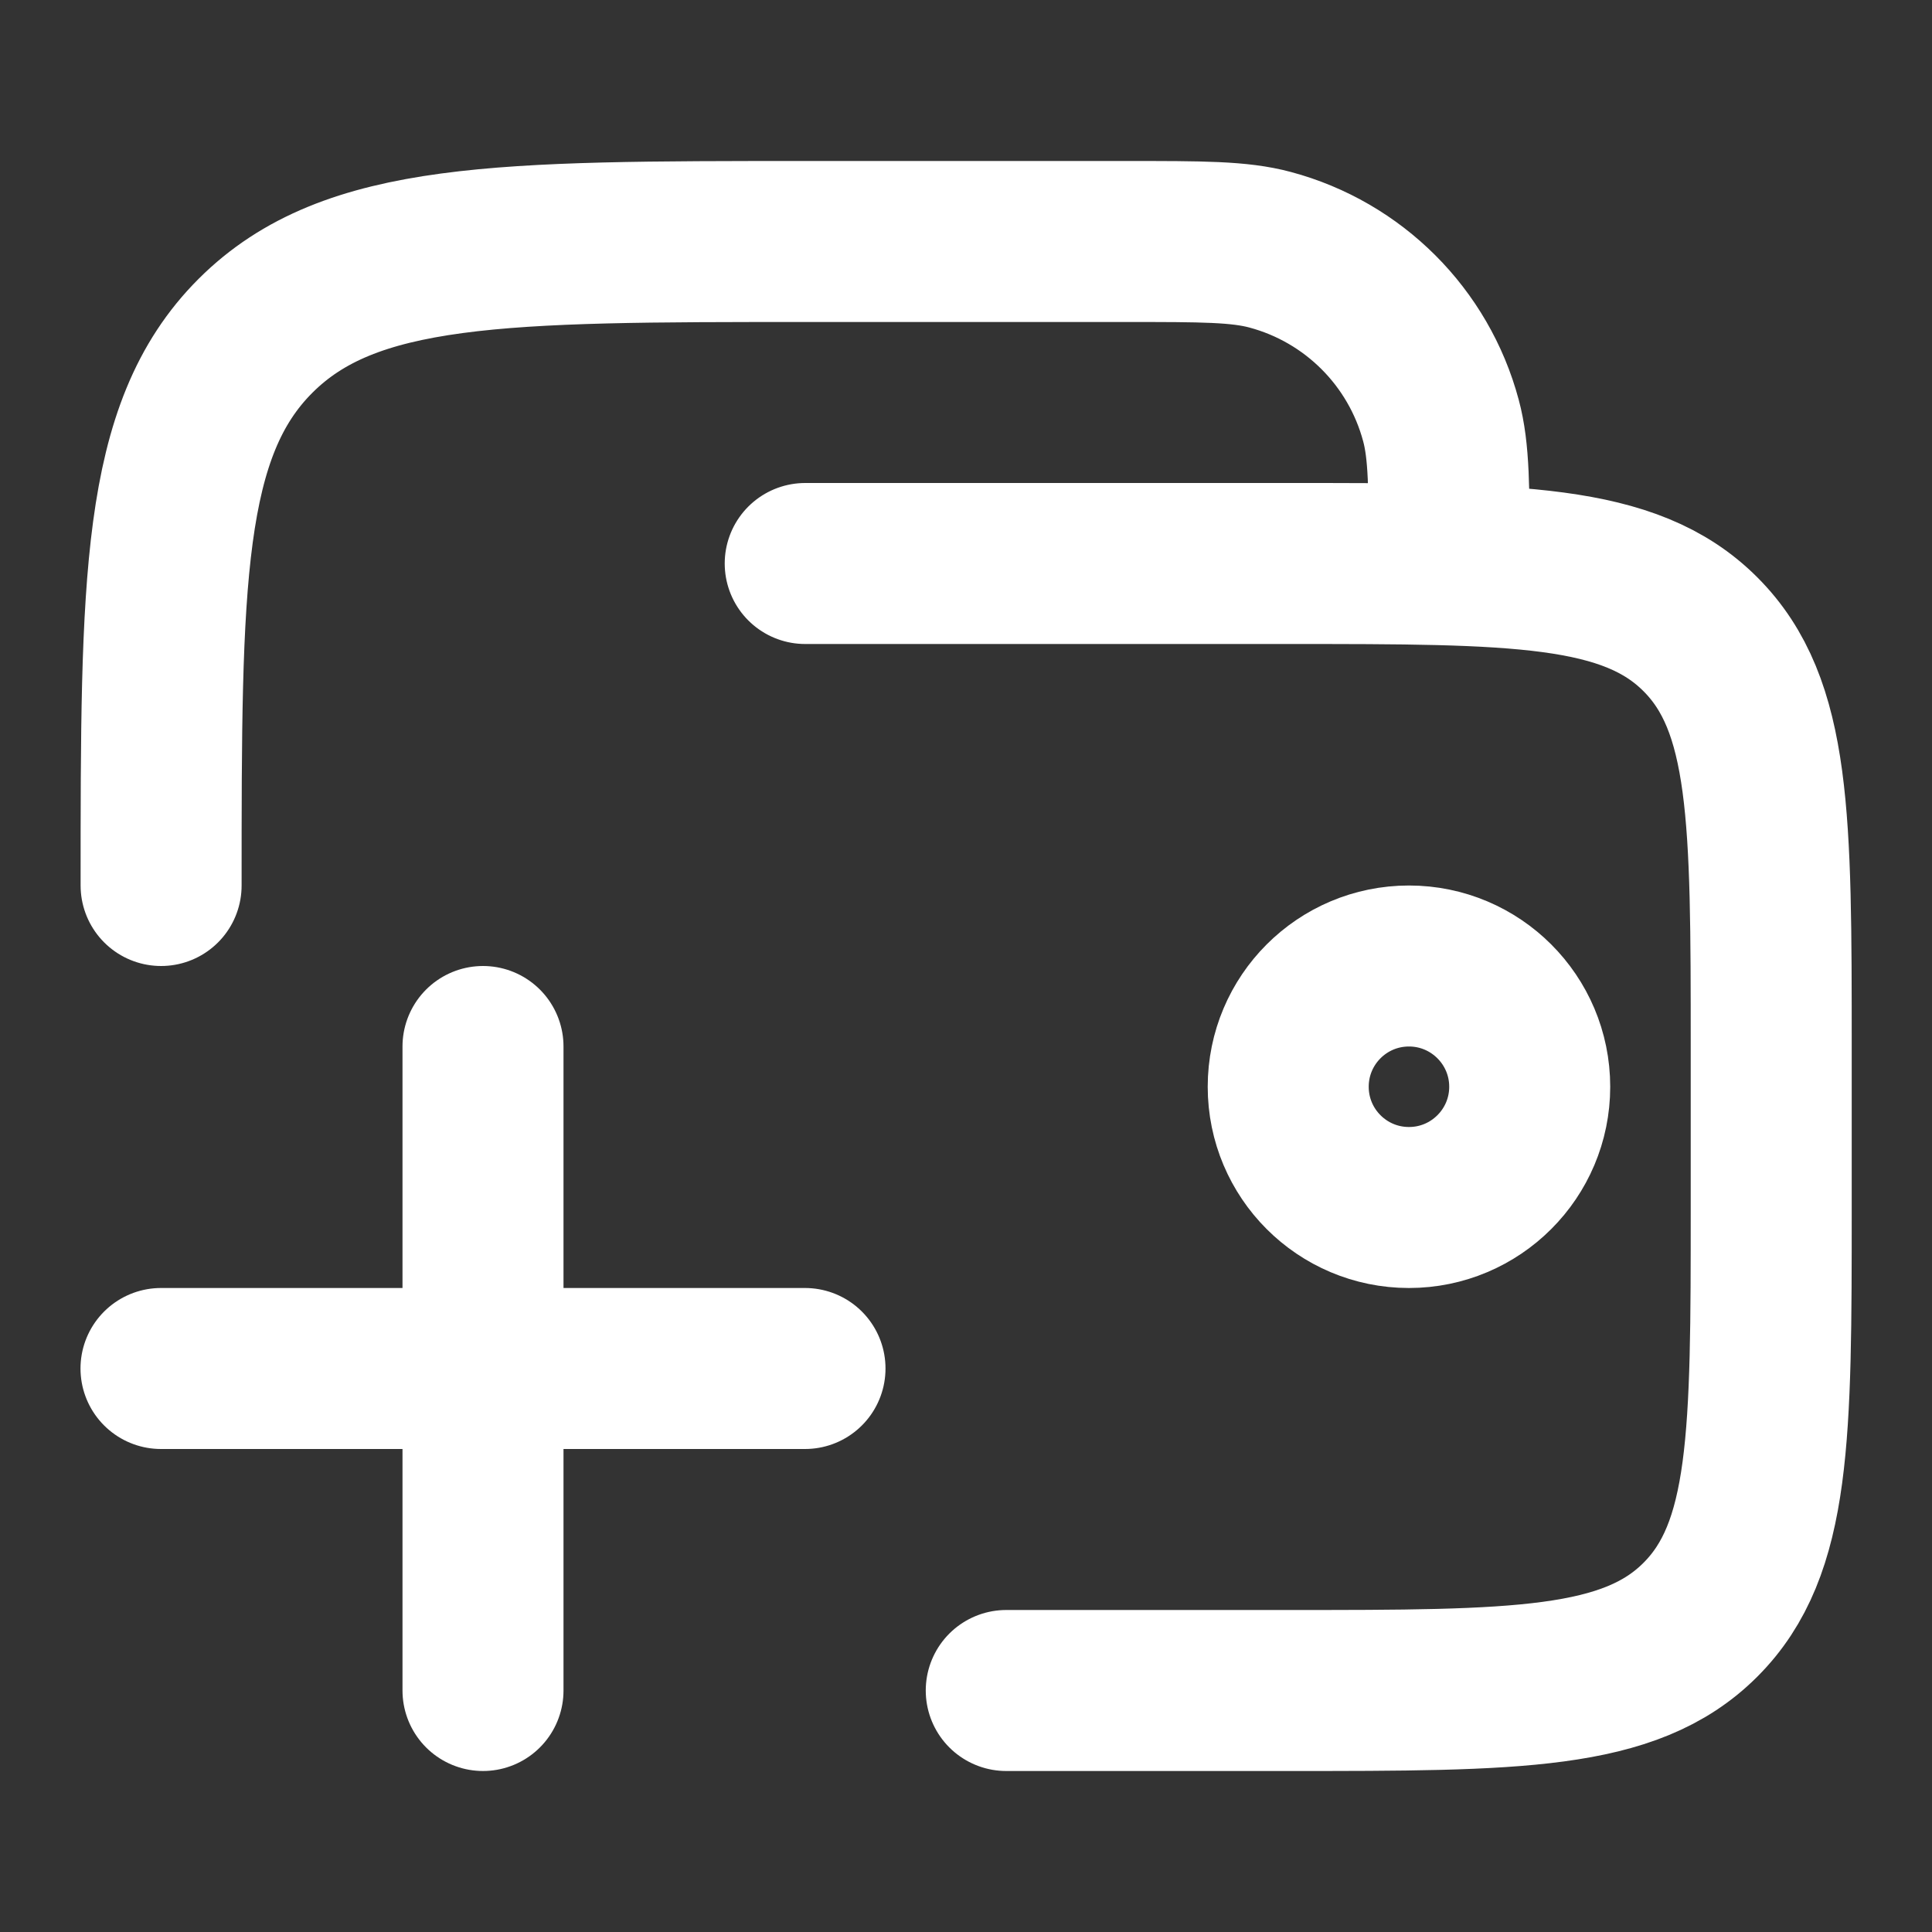 <svg width="18" height="18" viewBox="0 0 18 18" fill="none" xmlns="http://www.w3.org/2000/svg">
<rect x="0" y="0" width="18" height="18" fill="#333333" stroke="none"/>
<path d="M12.002 10.125C12.002 10.746 12.505 11.25 13.127 11.25C13.748 11.25 14.252 10.746 14.252 10.125C14.252 9.504 13.748 9 13.127 9C12.505 9 12.002 9.504 12.002 10.125Z" stroke="white" stroke-width="1.5"/>
<path d="M1.501 8.25C1.501 5.422 1.501 4.007 2.38 3.129C3.259 2.25 4.673 2.25 7.502 2.25H10.502C11.199 2.25 11.548 2.25 11.834 2.327C12.61 2.535 13.217 3.141 13.425 3.918C13.502 4.204 13.502 4.553 13.502 5.25M7.502 5.25H12.002C14.123 5.25 15.184 5.25 15.842 5.909C16.502 6.568 16.502 7.629 16.502 9.75V11.25C16.502 13.371 16.502 14.432 15.842 15.091C15.184 15.75 14.123 15.75 12.002 15.75H9.375" stroke="white" stroke-width="1.5" stroke-linecap="round"/>
<path d="M7.5 12.75H4.5M4.5 12.75H1.5M4.5 12.75V15.75M4.5 12.75V9.75" stroke="white" stroke-width="1.5" stroke-linecap="round"/>
</svg>
